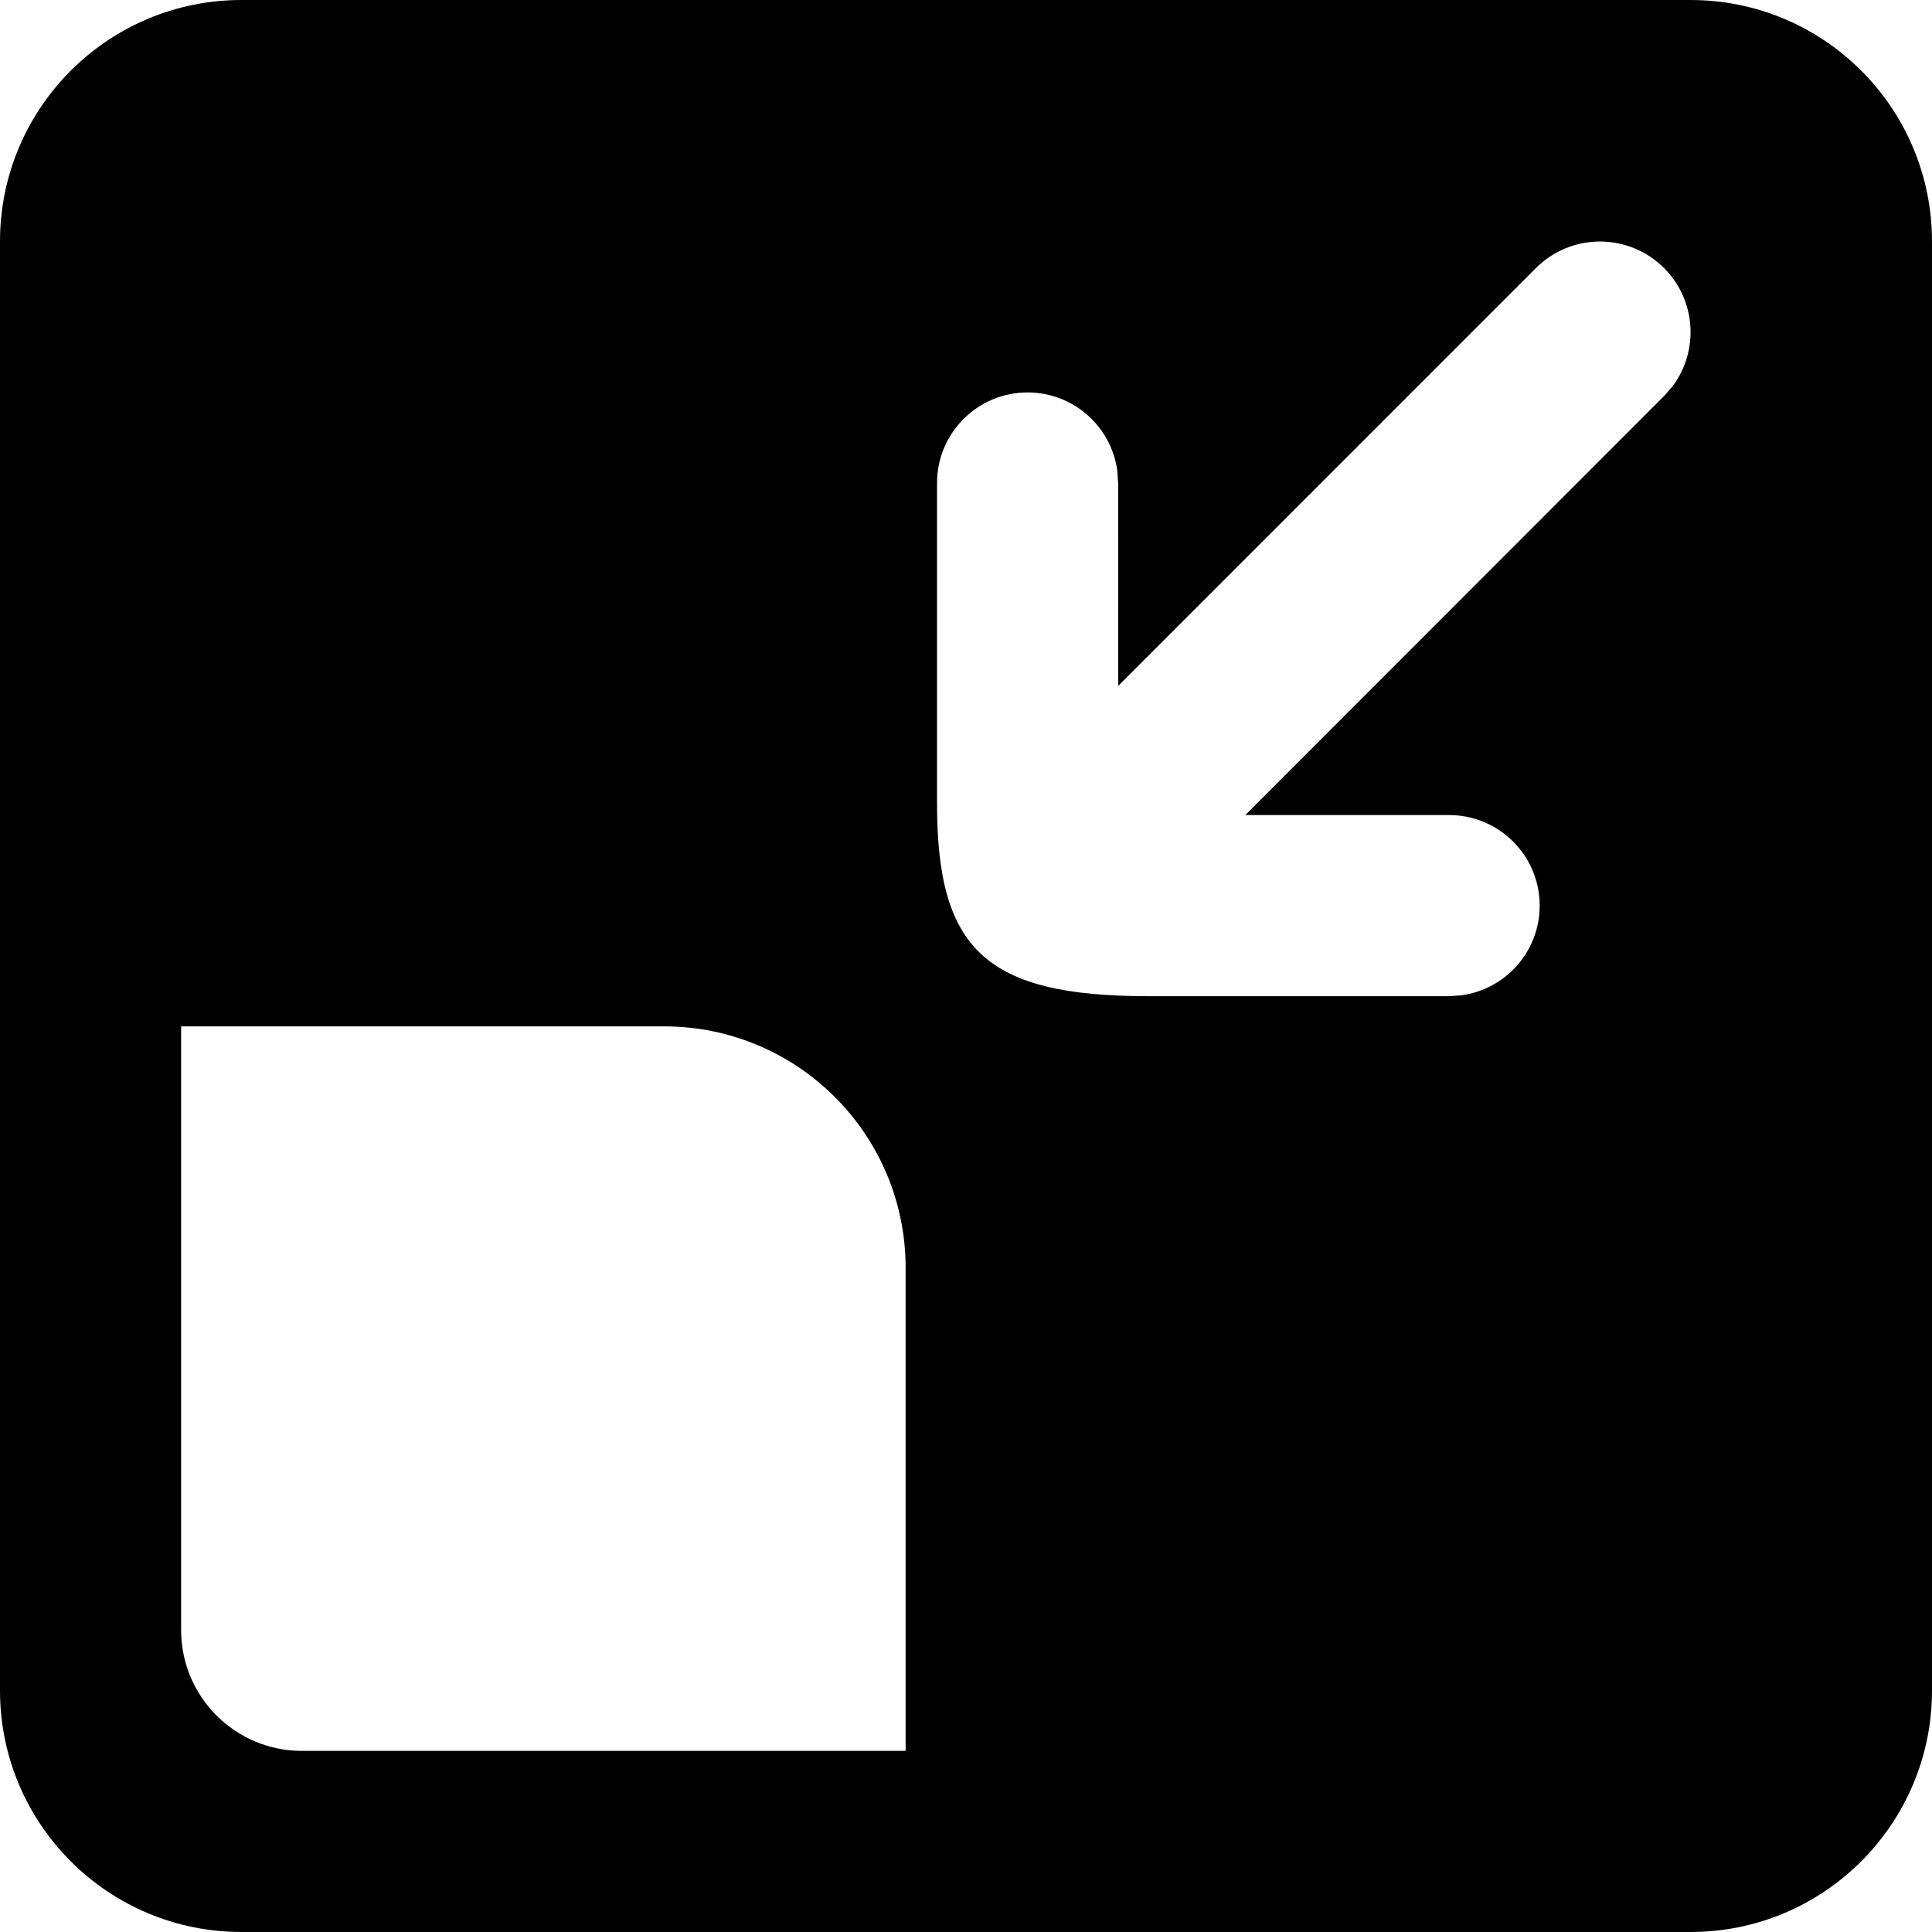 <svg xmlns="http://www.w3.org/2000/svg" width="16" height="16" viewBox="0 0 16 16">
  <path d="M14,0 C15.105,0 16,0.895 16,2 L16,14 C16,15.105 15.105,16 14,16 L2,16 C0.895,16 0,15.105 0,14 L0,2 C0,0.895 0.895,0 2,0 L14,0 Z M5.5,8.5 L1.5,8.5 L1.5,13.5 C1.5,14.052 1.948,14.5 2.5,14.5 L2.5,14.5 L7.5,14.5 L7.5,10.5 C7.5,9.395 6.605,8.5 5.5,8.5 L5.5,8.5 Z M13.781,2.22 C13.488,1.927 13.013,1.927 12.72,2.22 L12.72,2.22 L9.261,5.68 L9.26,4 L9.253,3.898 C9.203,3.532 8.89,3.25 8.51,3.25 C8.096,3.25 7.76,3.586 7.76,4 L7.76,4 L7.76,6.654 C7.76,7.861 8.161,8.25 9.51,8.25 L9.51,8.25 L12.001,8.25 L12.102,8.243 C12.469,8.193 12.751,7.88 12.751,7.5 C12.751,7.086 12.415,6.75 12.001,6.75 L12.001,6.75 L10.313,6.75 L13.781,3.28 L13.854,3.196 C14.071,2.903 14.047,2.486 13.781,2.22 Z" />
</svg>